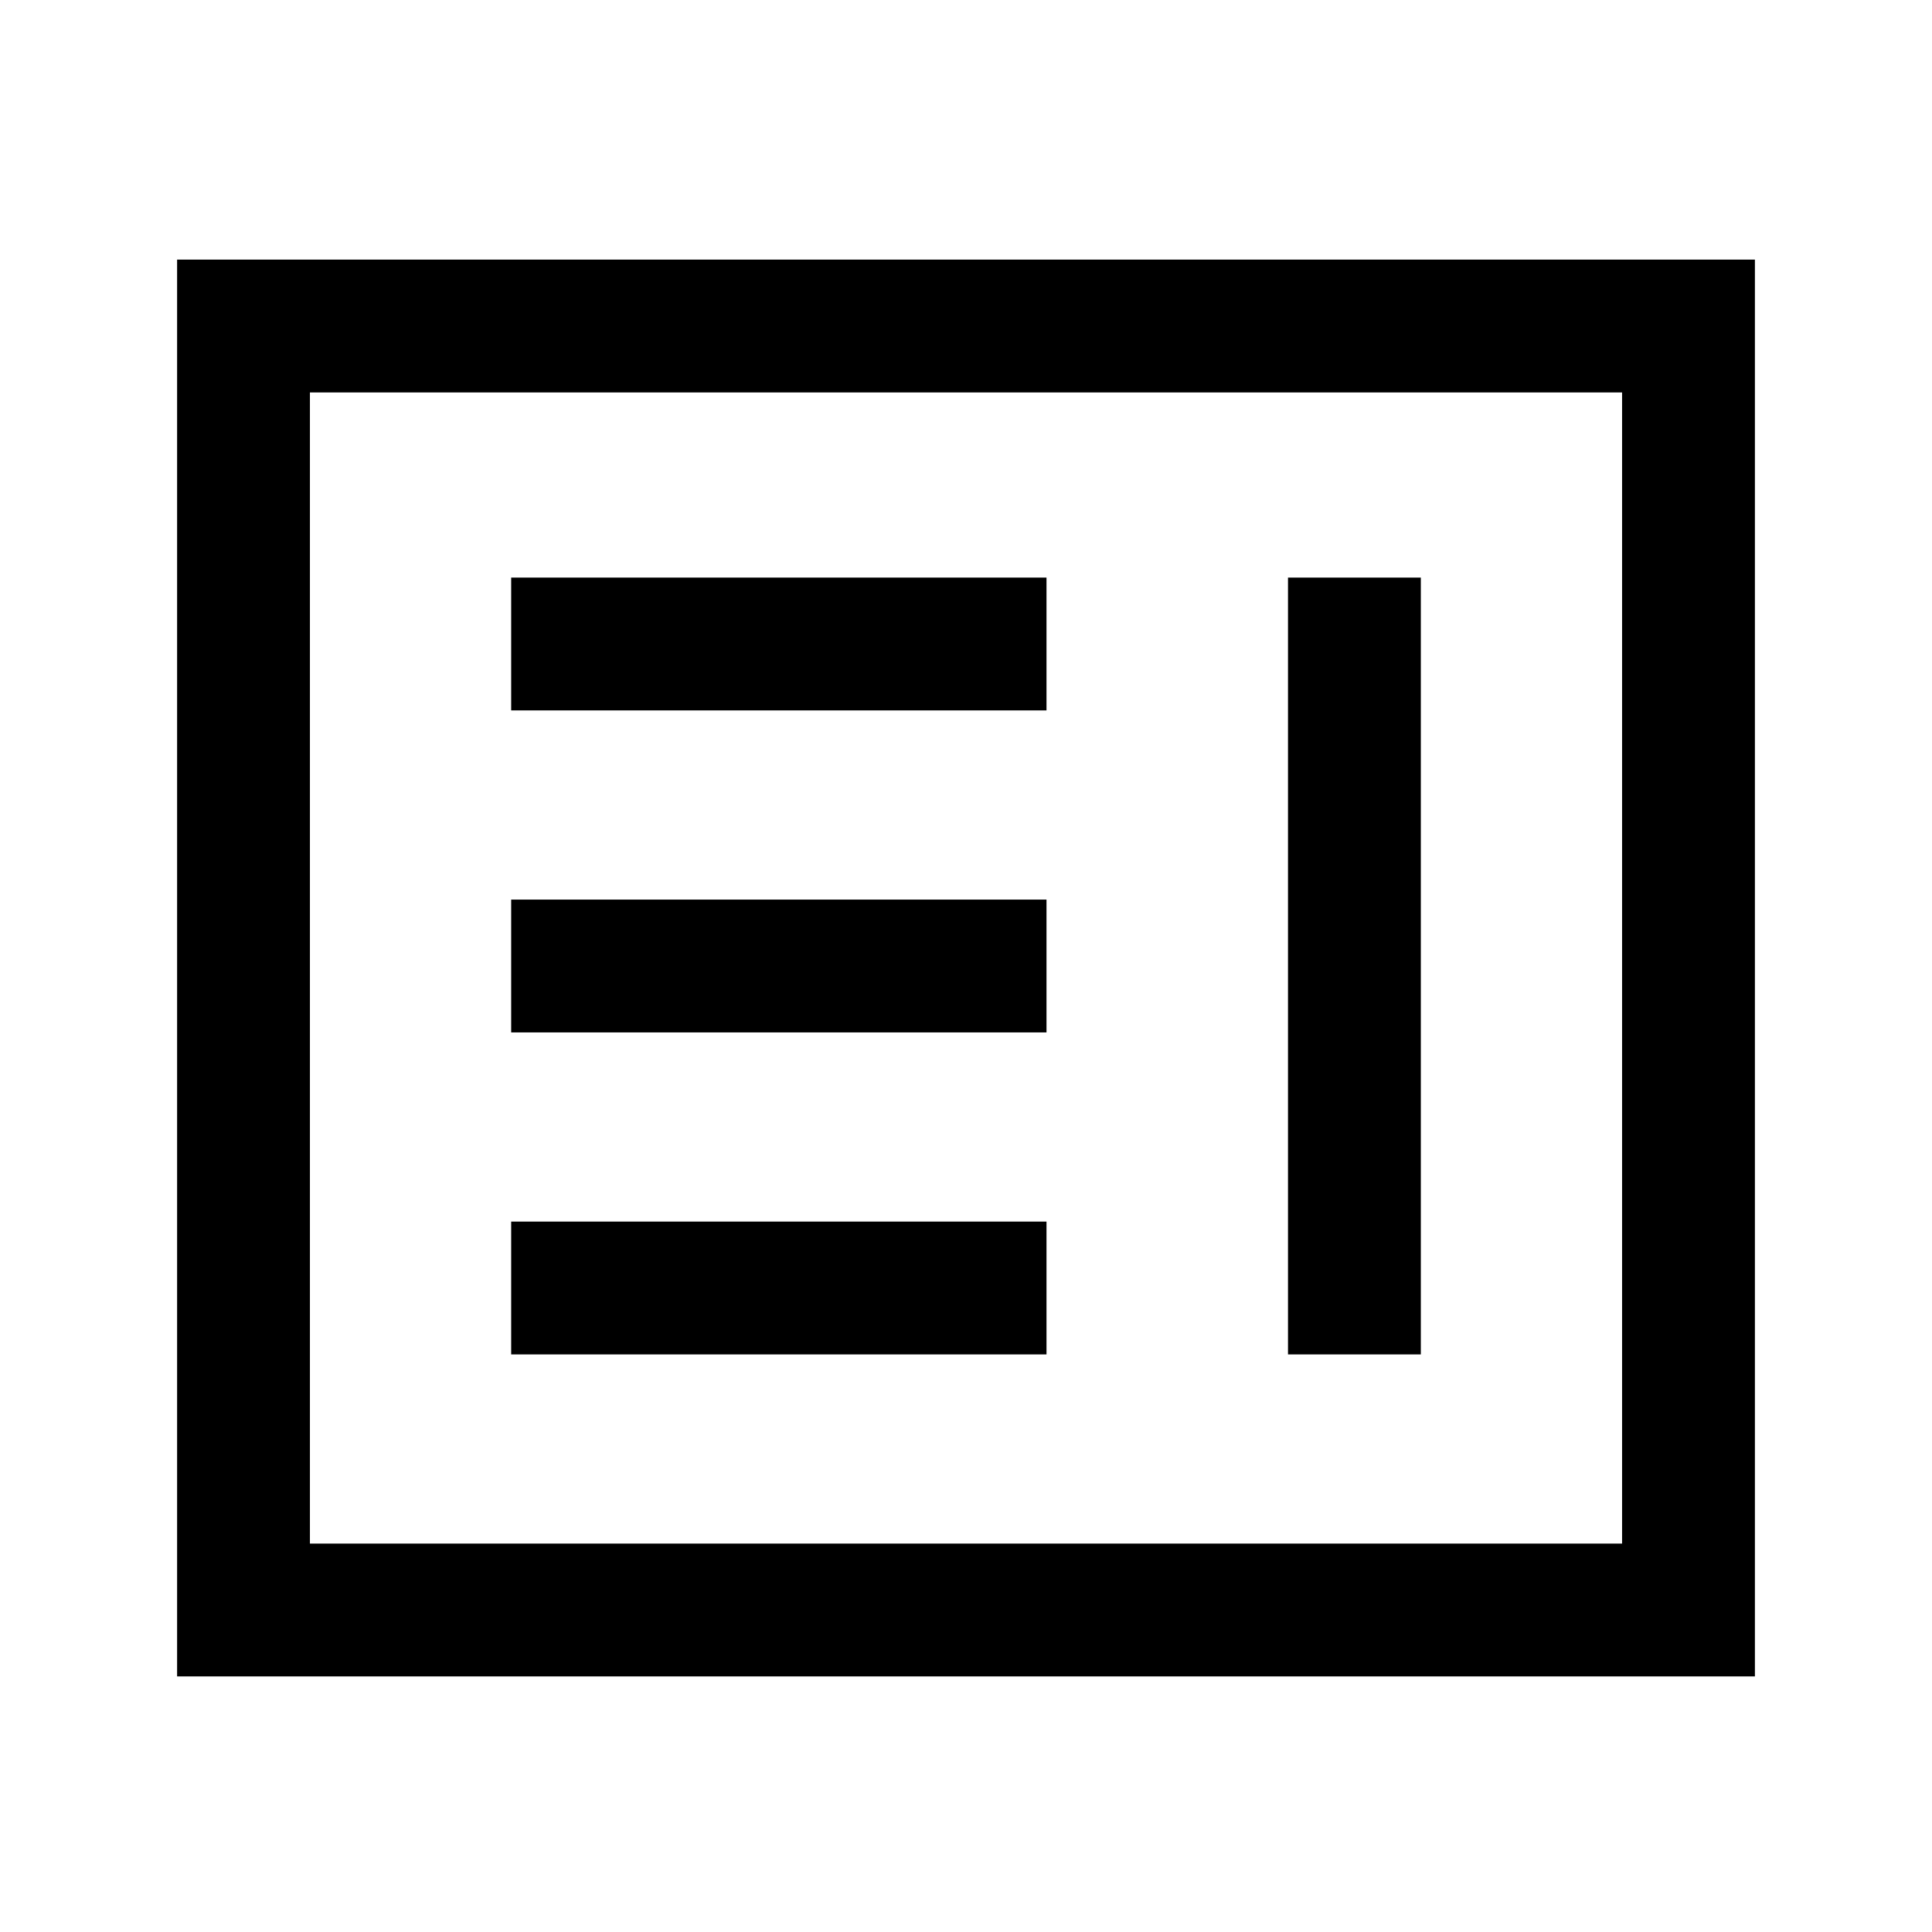 <svg xmlns="http://www.w3.org/2000/svg" height="24" viewBox="0 -960 960 960" width="24"><path d="M254-287h266v-66H254v66Zm386 0h66v-386h-66v386ZM254-447h266v-66H254v66Zm0-160h266v-66H254v66ZM88-127v-704h784v704H88Zm66-66h652v-572H154v572Zm0 0v-572 572Z"/></svg>